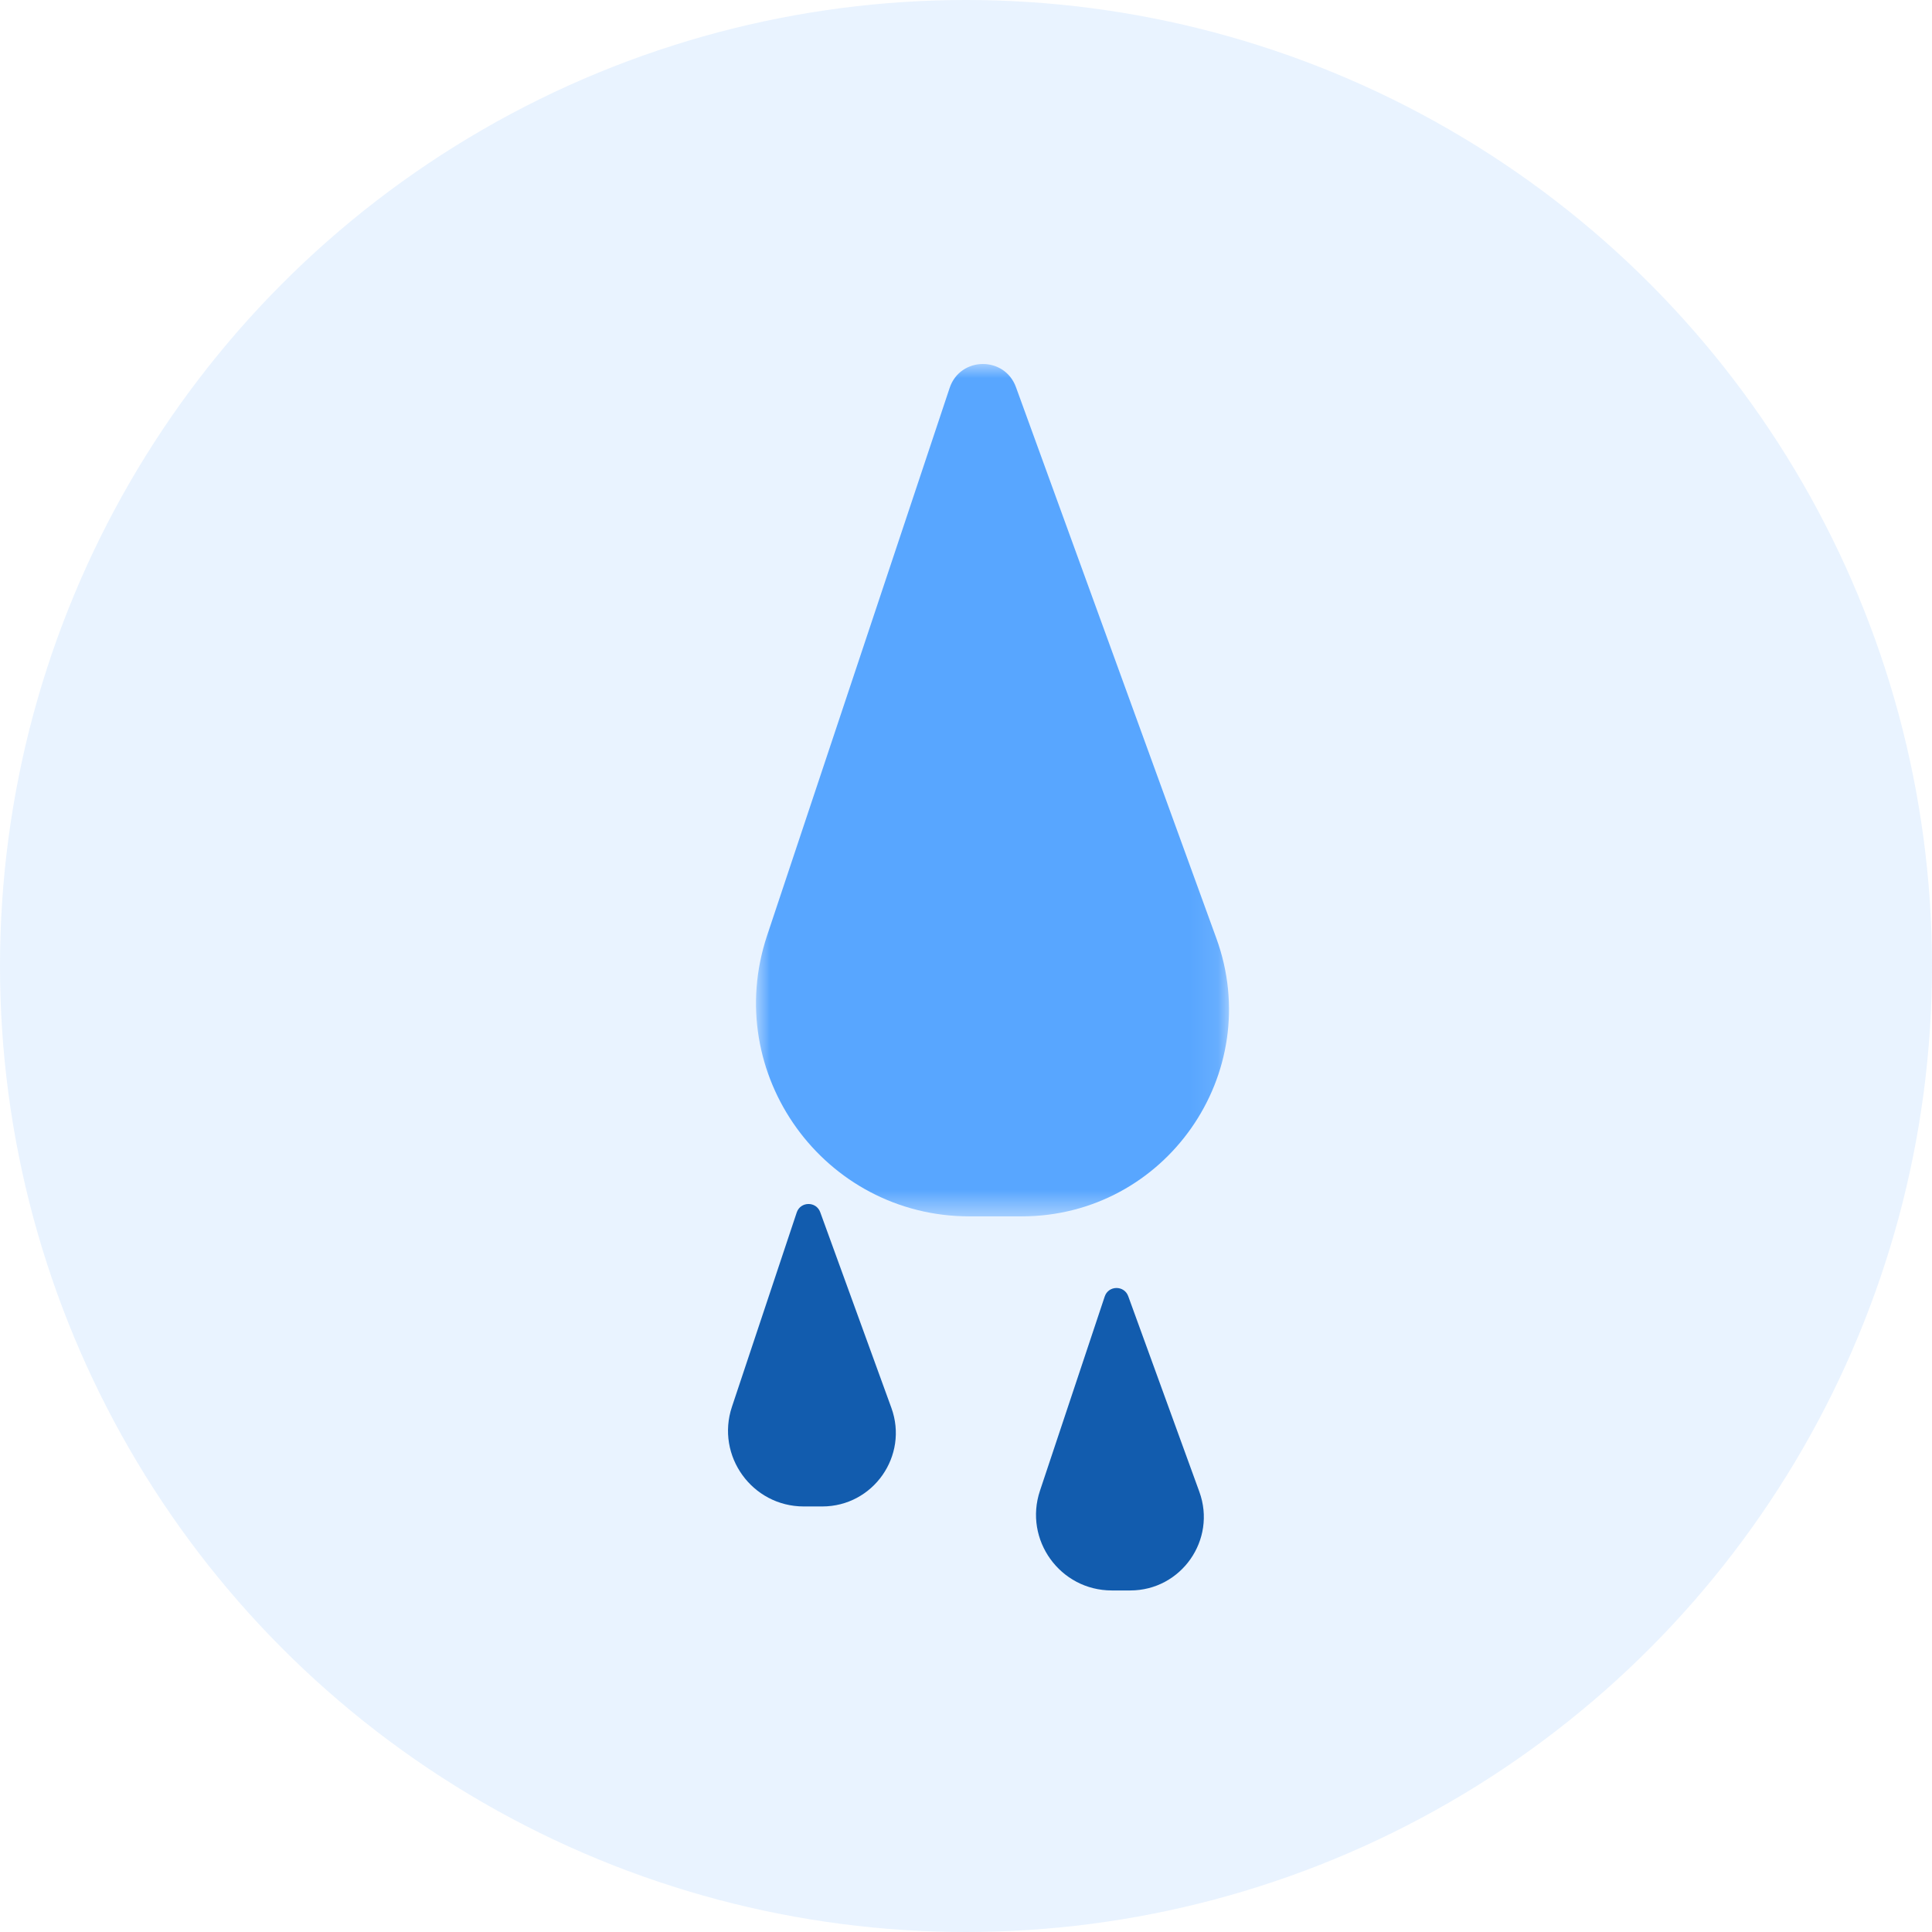 <svg xmlns="http://www.w3.org/2000/svg" xmlns:xlink="http://www.w3.org/1999/xlink" width="69" height="69" viewBox="0 0 69 69">
  <defs>
    <polygon id="allergices-a" points="0 0 16.893 0 16.893 30.442 0 30.442"/>
  </defs>
  <g fill="none" fill-rule="evenodd">
    <circle cx="34.5" cy="34.5" r="34.5" fill="#58A6FF" fill-opacity=".13"/>
    <g transform="translate(26 13)">
      <g transform="translate(1)">
        <mask id="allergices-b" fill="#fff">
          <use xlink:href="#allergices-a"/>
        </mask>
        <path fill="#58A6FF" d="M9.284,0.826 L16.441,20.51 C18.197,25.338 14.621,30.442 9.483,30.442 L7.628,30.442 C2.425,30.442 -1.248,25.346 0.397,20.41 L6.915,0.857 C7.29,-0.27 8.877,-0.291 9.284,0.826" mask="url(#allergices-b)"/>
      </g>
      <path fill="#125CAE" d="M3.294,0.293 L5.834,7.278 C6.457,8.991 5.188,10.802 3.365,10.802 L2.707,10.802 C0.861,10.802 -0.443,8.994 0.141,7.242 L2.454,0.304 C2.587,-0.096 3.15,-0.103 3.294,0.293" transform="translate(0 30)"/>
      <path fill="#125CAE" d="M3.294,0.293 L5.834,7.278 C6.457,8.991 5.188,10.802 3.365,10.802 L2.707,10.802 C0.861,10.802 -0.443,8.994 0.141,7.242 L2.454,0.304 C2.587,-0.096 3.15,-0.103 3.294,0.293" transform="translate(11 33)"/>
    </g>
  </g>
</svg>
